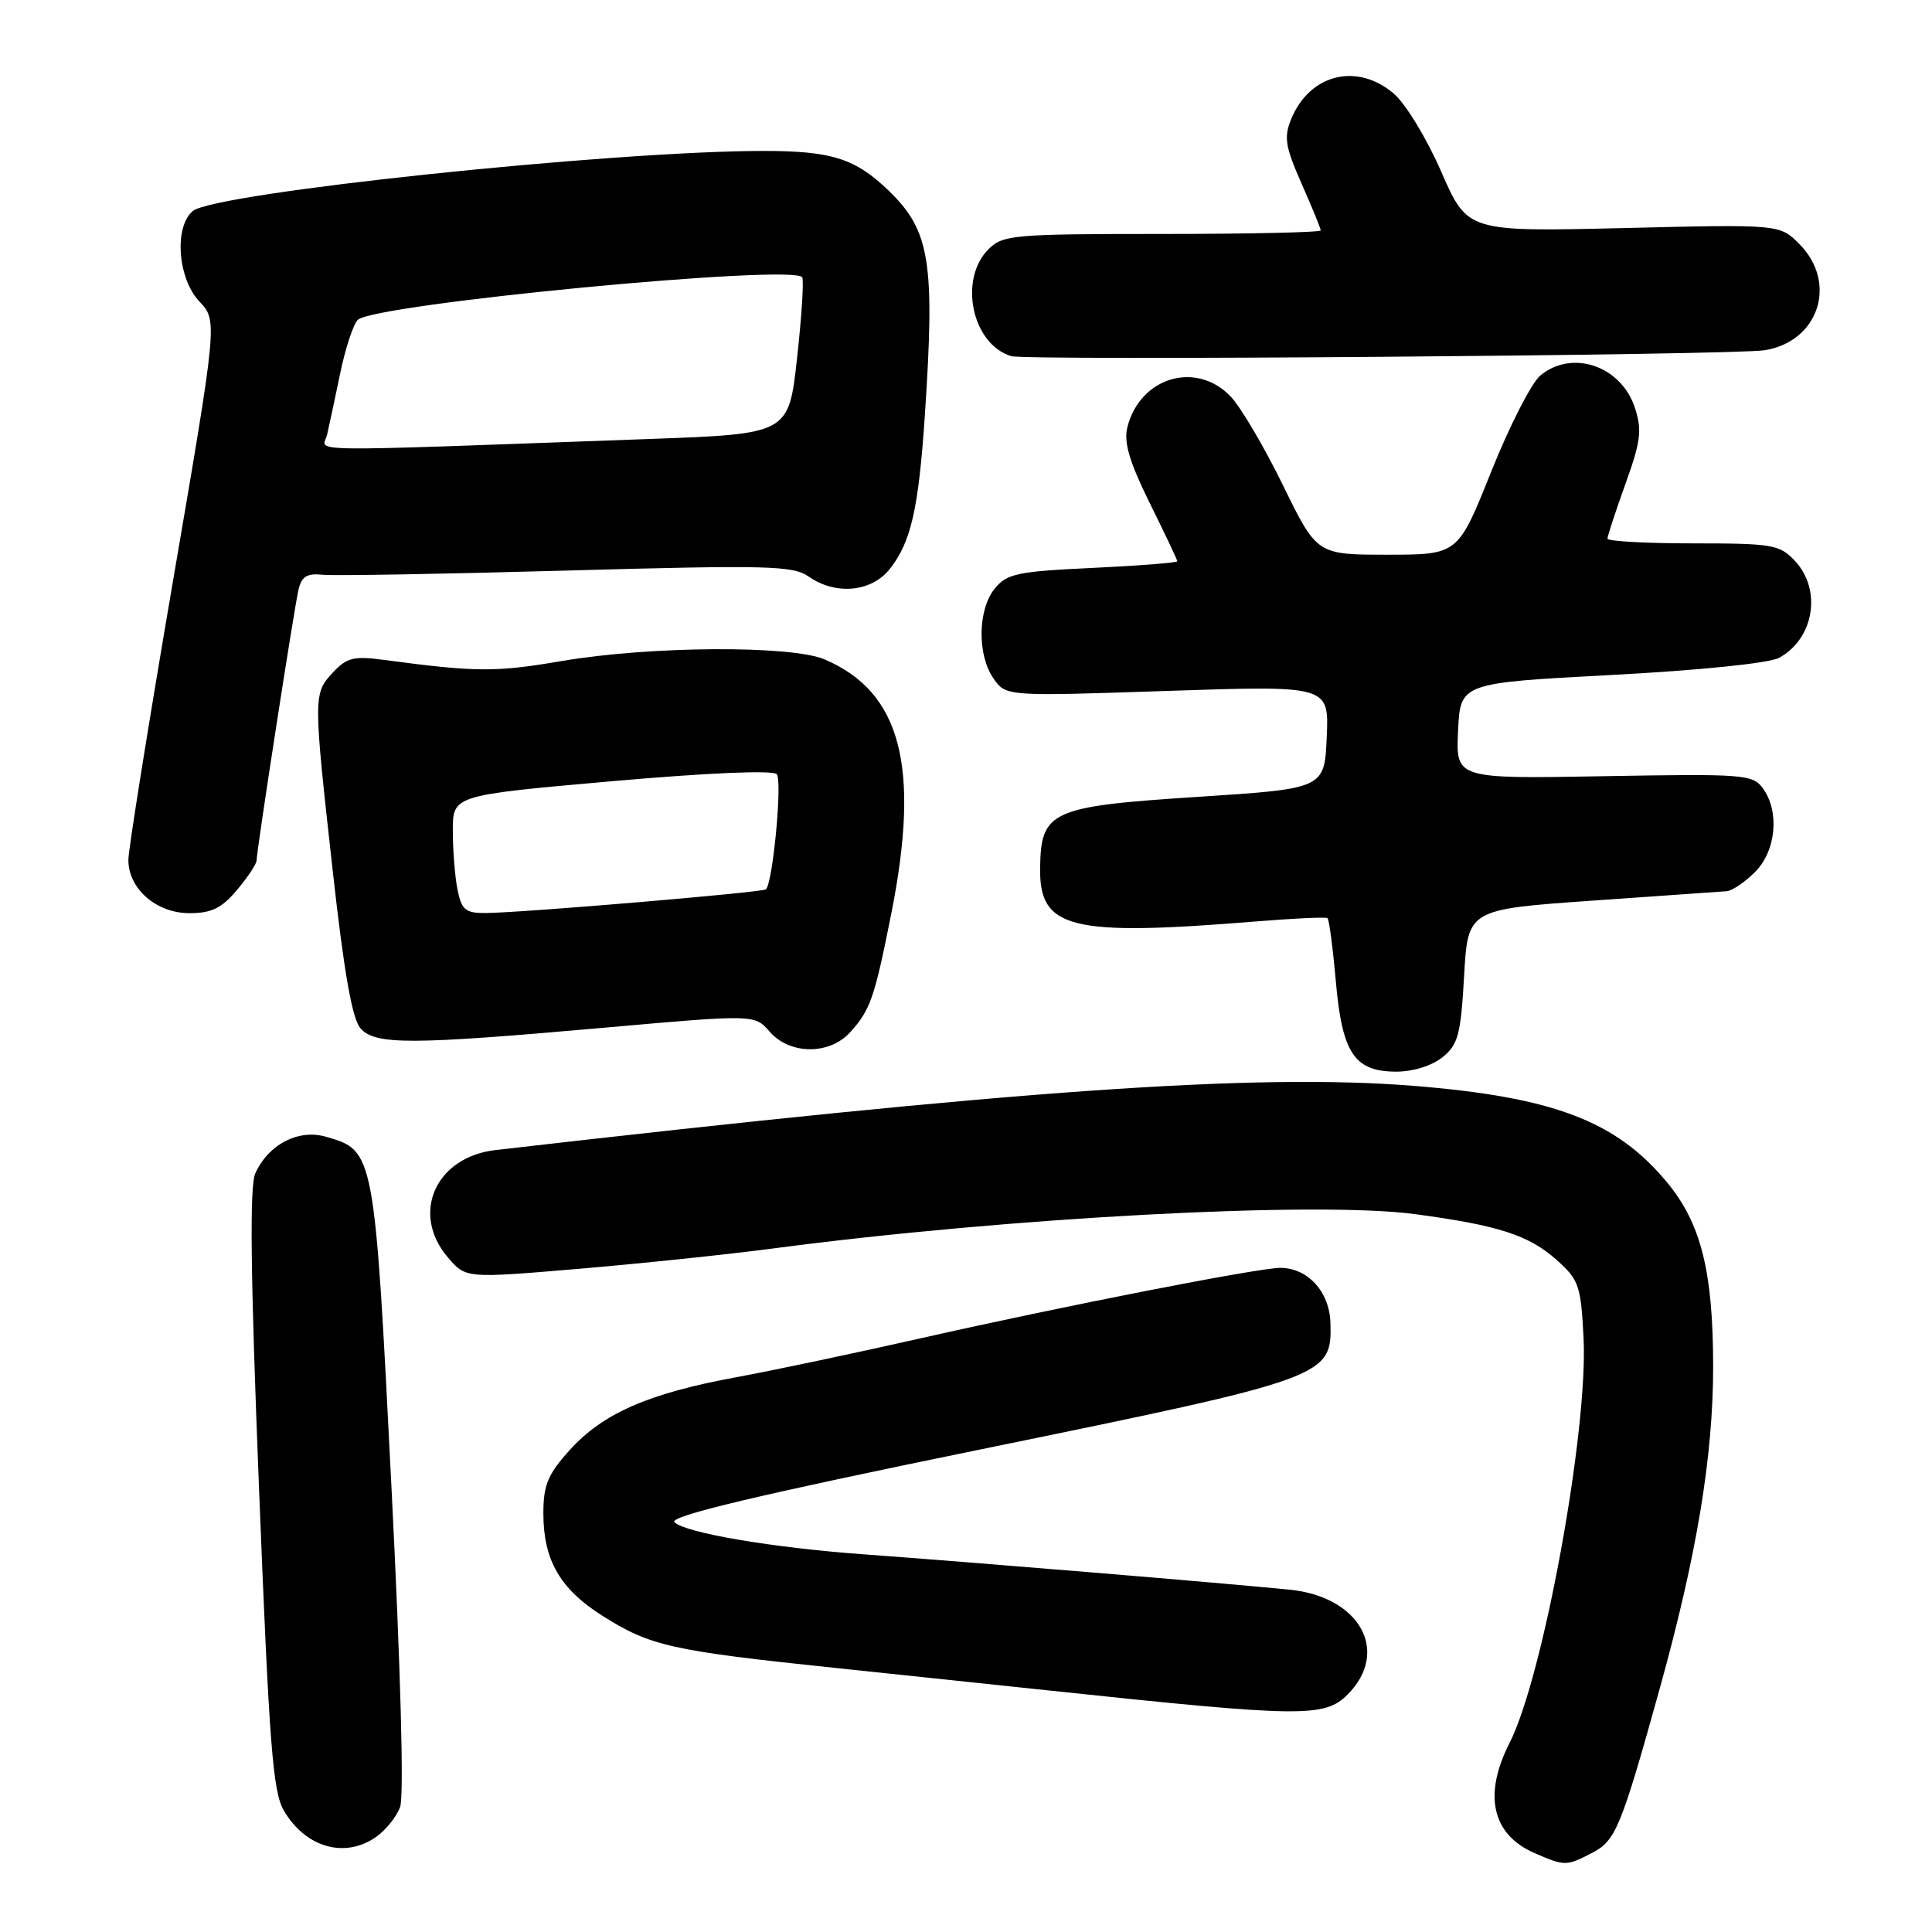 <?xml version="1.0" encoding="UTF-8" standalone="no"?>
<!DOCTYPE svg PUBLIC "-//W3C//DTD SVG 1.1//EN" "http://www.w3.org/Graphics/SVG/1.1/DTD/svg11.dtd" >
<svg xmlns="http://www.w3.org/2000/svg" xmlns:xlink="http://www.w3.org/1999/xlink" version="1.1" viewBox="0 0 256 256">
 <g >
 <path fill="currentColor"
d=" M 210.96 245.52 C 214.09 243.90 214.79 242.21 219.96 223.61 C 224.83 206.05 227.00 192.99 227.00 181.13 C 227.00 168.51 225.41 162.13 220.90 156.68 C 214.15 148.52 205.82 145.36 187.17 143.87 C 166.32 142.22 134.61 144.44 65.65 152.39 C 57.69 153.31 54.37 160.83 59.37 166.64 C 61.73 169.39 61.73 169.39 76.62 168.13 C 84.80 167.44 96.45 166.22 102.50 165.42 C 133.55 161.32 174.50 159.13 187.50 160.88 C 198.57 162.36 202.59 163.67 206.28 166.96 C 209.21 169.58 209.48 170.35 209.83 177.28 C 210.45 189.54 204.48 222.22 200.02 230.96 C 196.51 237.84 197.70 243.09 203.33 245.54 C 207.36 247.29 207.53 247.29 210.96 245.52 Z  M 49.84 243.40 C 51.10 242.52 52.52 240.75 53.01 239.47 C 53.55 238.06 53.10 221.41 51.86 196.83 C 49.62 152.51 49.61 152.47 43.18 150.62 C 39.53 149.58 35.59 151.62 33.83 155.47 C 33.06 157.17 33.19 168.83 34.33 197.42 C 35.67 231.20 36.15 237.45 37.62 239.93 C 40.51 244.83 45.70 246.30 49.84 243.40 Z  M 178.55 224.55 C 184.23 218.86 180.21 211.57 170.88 210.64 C 161.63 209.72 129.13 207.03 114.50 205.96 C 102.42 205.09 90.78 203.11 89.37 201.70 C 88.58 200.91 100.44 198.09 130.00 192.04 C 175.96 182.63 176.49 182.44 176.29 175.30 C 176.17 171.16 173.29 168.00 169.64 168.00 C 166.68 168.01 140.68 173.10 122.00 177.33 C 113.47 179.26 102.45 181.59 97.50 182.50 C 85.94 184.63 79.88 187.28 75.51 192.12 C 72.58 195.36 72.00 196.76 72.00 200.55 C 72.00 206.71 74.21 210.54 79.79 214.08 C 86.14 218.11 88.95 218.74 110.69 221.01 C 121.03 222.10 134.00 223.46 139.50 224.05 C 172.45 227.55 175.50 227.59 178.55 224.55 Z  M 191.14 140.09 C 193.21 138.42 193.56 137.10 194.00 129.34 C 194.50 120.50 194.50 120.50 211.00 119.34 C 220.07 118.71 228.08 118.14 228.80 118.09 C 229.51 118.04 231.20 116.90 232.55 115.55 C 235.35 112.74 235.84 107.53 233.58 104.44 C 232.24 102.61 231.03 102.52 212.53 102.85 C 192.90 103.20 192.90 103.20 193.20 96.85 C 193.50 90.50 193.50 90.50 213.50 89.44 C 225.22 88.82 234.42 87.88 235.73 87.17 C 240.38 84.64 241.44 78.16 237.83 74.31 C 235.80 72.16 234.87 72.00 224.33 72.00 C 218.10 72.00 213.00 71.72 213.00 71.37 C 213.00 71.03 214.07 67.76 215.38 64.12 C 217.42 58.46 217.60 56.99 216.63 54.03 C 214.82 48.48 208.32 46.26 204.11 49.75 C 202.94 50.71 200.01 56.45 197.59 62.50 C 193.19 73.50 193.19 73.50 183.85 73.50 C 174.50 73.50 174.50 73.50 170.00 64.30 C 167.53 59.24 164.41 53.95 163.08 52.55 C 158.51 47.75 151.05 49.97 149.38 56.62 C 148.88 58.61 149.65 61.19 152.35 66.67 C 154.36 70.72 156.00 74.19 156.00 74.37 C 156.00 74.56 150.96 74.96 144.80 75.25 C 134.78 75.72 133.41 76.01 131.80 78.00 C 129.55 80.78 129.47 86.80 131.65 89.91 C 133.30 92.27 133.30 92.27 154.70 91.55 C 176.10 90.83 176.10 90.83 175.80 97.67 C 175.50 104.50 175.50 104.50 158.69 105.59 C 139.23 106.85 137.92 107.44 137.82 115.03 C 137.71 123.09 141.82 124.10 166.50 122.09 C 171.45 121.69 175.68 121.49 175.90 121.66 C 176.11 121.82 176.61 125.57 177.00 129.99 C 177.84 139.58 179.46 142.00 185.04 142.00 C 187.23 142.00 189.76 141.21 191.14 140.09 Z  M 112.68 136.75 C 115.34 133.79 115.88 132.24 118.11 121.00 C 121.97 101.56 119.38 91.70 109.28 87.38 C 104.84 85.48 86.13 85.59 74.38 87.60 C 65.64 89.09 63.11 89.07 50.87 87.44 C 46.89 86.90 45.95 87.14 44.12 89.10 C 41.50 91.91 41.50 92.18 44.10 115.50 C 45.58 128.82 46.67 135.02 47.76 136.25 C 49.73 138.48 54.32 138.46 80.25 136.16 C 100.00 134.41 100.00 134.41 101.99 136.71 C 104.67 139.78 109.93 139.81 112.68 136.75 Z  M 31.41 117.92 C 32.83 116.23 34.00 114.47 34.00 114.01 C 34.00 112.75 38.94 80.83 39.54 78.19 C 39.95 76.38 40.65 75.94 42.78 76.16 C 44.28 76.31 58.85 76.06 75.17 75.60 C 101.71 74.86 105.08 74.95 107.14 76.39 C 110.74 78.91 115.49 78.46 117.92 75.37 C 120.71 71.83 121.71 67.43 122.54 55.15 C 123.91 34.68 123.25 30.56 117.73 25.24 C 113.33 21.00 110.19 20.00 101.18 20.00 C 81.12 20.00 28.46 25.54 25.55 27.96 C 23.05 30.04 23.54 36.91 26.42 39.95 C 28.83 42.50 28.83 42.50 22.92 77.00 C 19.67 95.97 17.01 112.60 17.01 113.94 C 17.00 117.75 20.71 121.00 25.09 121.00 C 28.03 121.00 29.37 120.35 31.41 117.92 Z  M 233.81 46.41 C 241.00 45.28 243.55 37.46 238.41 32.32 C 235.81 29.72 235.81 29.72 215.13 30.22 C 194.45 30.71 194.45 30.71 190.97 22.75 C 189.06 18.36 186.23 13.71 184.67 12.39 C 179.80 8.26 173.56 9.81 171.10 15.75 C 170.10 18.18 170.29 19.40 172.46 24.32 C 173.86 27.48 175.00 30.27 175.00 30.53 C 175.00 30.79 165.55 31.00 154.00 31.00 C 134.33 31.00 132.87 31.13 131.00 33.00 C 126.98 37.02 128.78 45.59 133.98 47.19 C 135.95 47.81 229.60 47.07 233.81 46.41 Z  M 60.62 117.88 C 60.28 116.16 60.00 112.64 60.00 110.06 C 60.00 105.38 60.00 105.38 81.03 103.52 C 93.76 102.40 102.40 102.03 102.92 102.58 C 103.69 103.40 102.42 116.92 101.49 117.84 C 101.08 118.25 69.22 120.94 64.38 120.98 C 61.67 121.00 61.17 120.58 60.62 117.88 Z  M 43.34 57.60 C 43.61 56.44 44.39 52.80 45.07 49.50 C 45.75 46.20 46.80 43.00 47.40 42.39 C 49.50 40.28 105.29 34.93 106.30 36.75 C 106.53 37.16 106.22 42.00 105.61 47.50 C 104.50 57.50 104.50 57.50 86.00 58.17 C 38.29 59.89 42.80 59.95 43.34 57.60 Z "/>
</g>
</svg>
